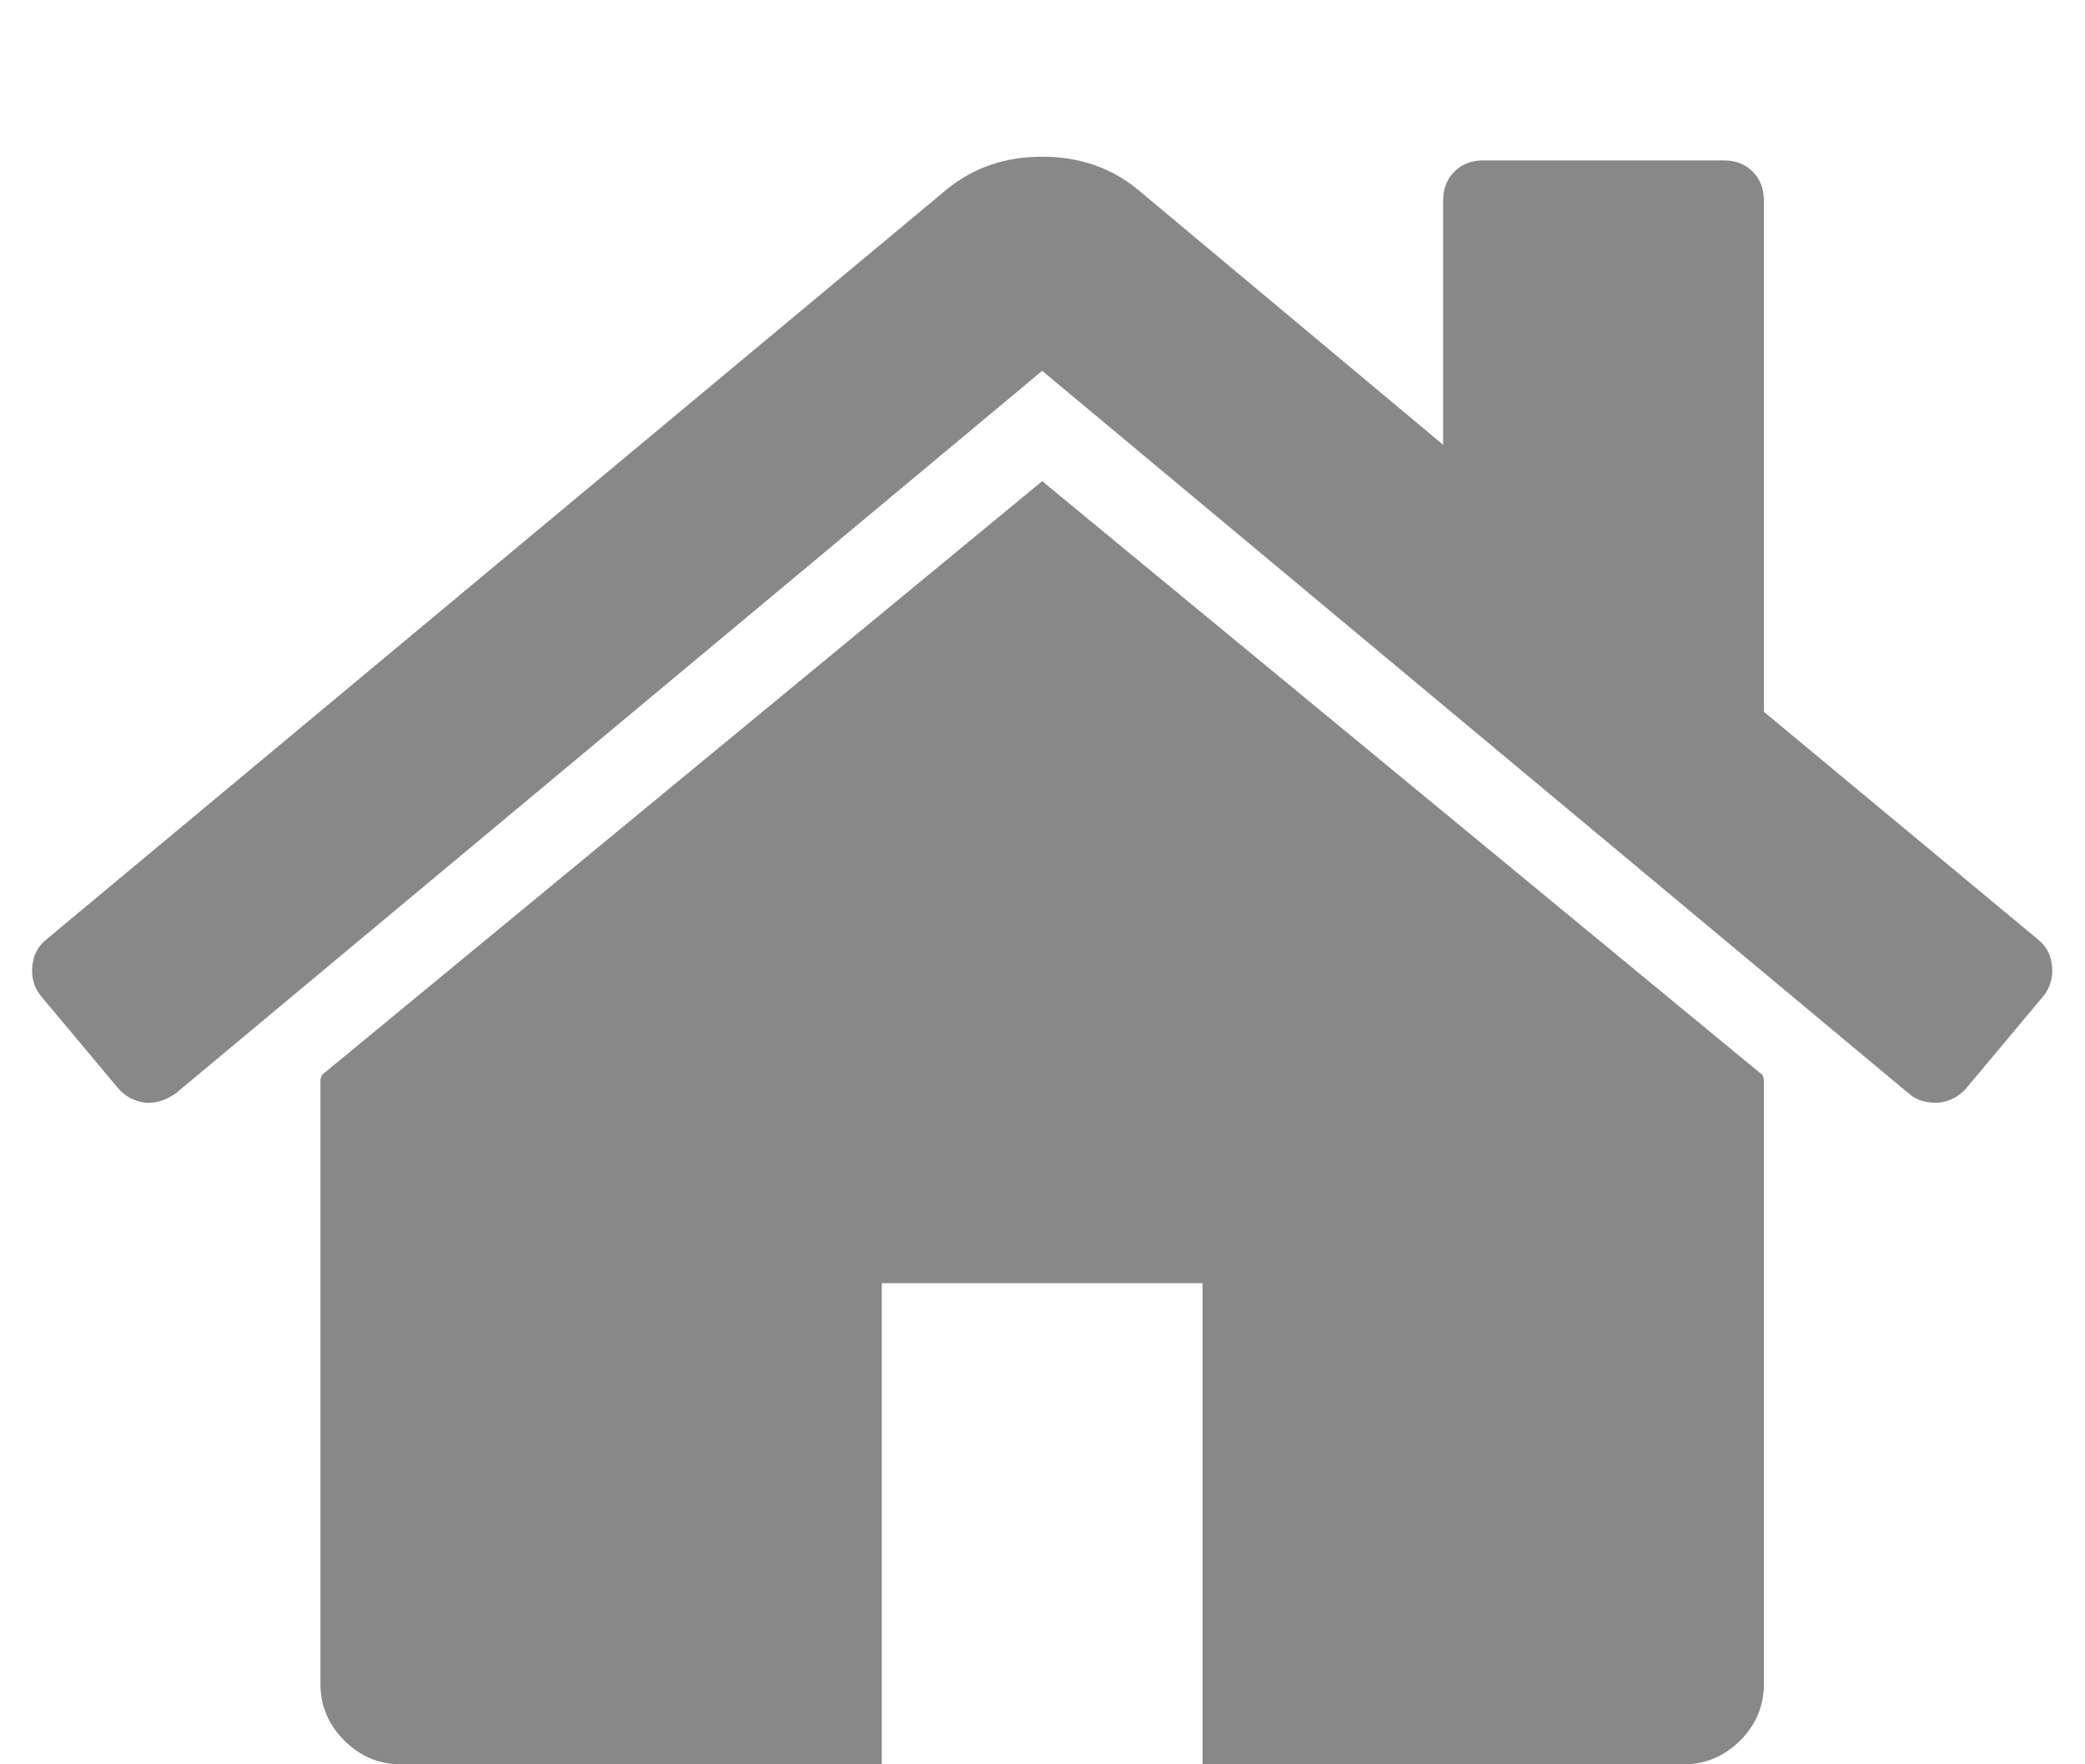 <svg width="13" height="11" viewBox="0 0 13 11" fill="none" xmlns="http://www.w3.org/2000/svg">
<path d="M10.998 6.75V10.5C10.998 10.635 10.949 10.753 10.85 10.852C10.751 10.95 10.633 11 10.498 11H7.498V8H5.498V11H2.498C2.363 11 2.245 10.95 2.147 10.852C2.048 10.753 1.998 10.635 1.998 10.5V6.75C1.998 6.745 1.998 6.737 1.998 6.727C2.003 6.716 2.006 6.708 2.006 6.703L6.498 3L10.99 6.703C10.995 6.714 10.998 6.729 10.998 6.75ZM12.74 6.211L12.256 6.789C12.214 6.836 12.159 6.865 12.092 6.875H12.068C12.001 6.875 11.946 6.857 11.904 6.82L6.498 2.312L1.092 6.82C1.029 6.862 0.967 6.88 0.904 6.875C0.837 6.865 0.782 6.836 0.74 6.789L0.256 6.211C0.214 6.159 0.196 6.099 0.201 6.031C0.206 5.958 0.235 5.901 0.287 5.859L5.904 1.18C6.071 1.044 6.269 0.977 6.498 0.977C6.727 0.977 6.925 1.044 7.092 1.18L8.998 2.773V1.25C8.998 1.177 9.021 1.117 9.068 1.07C9.115 1.023 9.175 1 9.248 1H10.748C10.821 1 10.881 1.023 10.928 1.07C10.975 1.117 10.998 1.177 10.998 1.25V4.438L12.709 5.859C12.761 5.901 12.79 5.958 12.795 6.031C12.8 6.099 12.782 6.159 12.74 6.211Z" fill="#131313" fill-opacity="0.5"/>
</svg>

